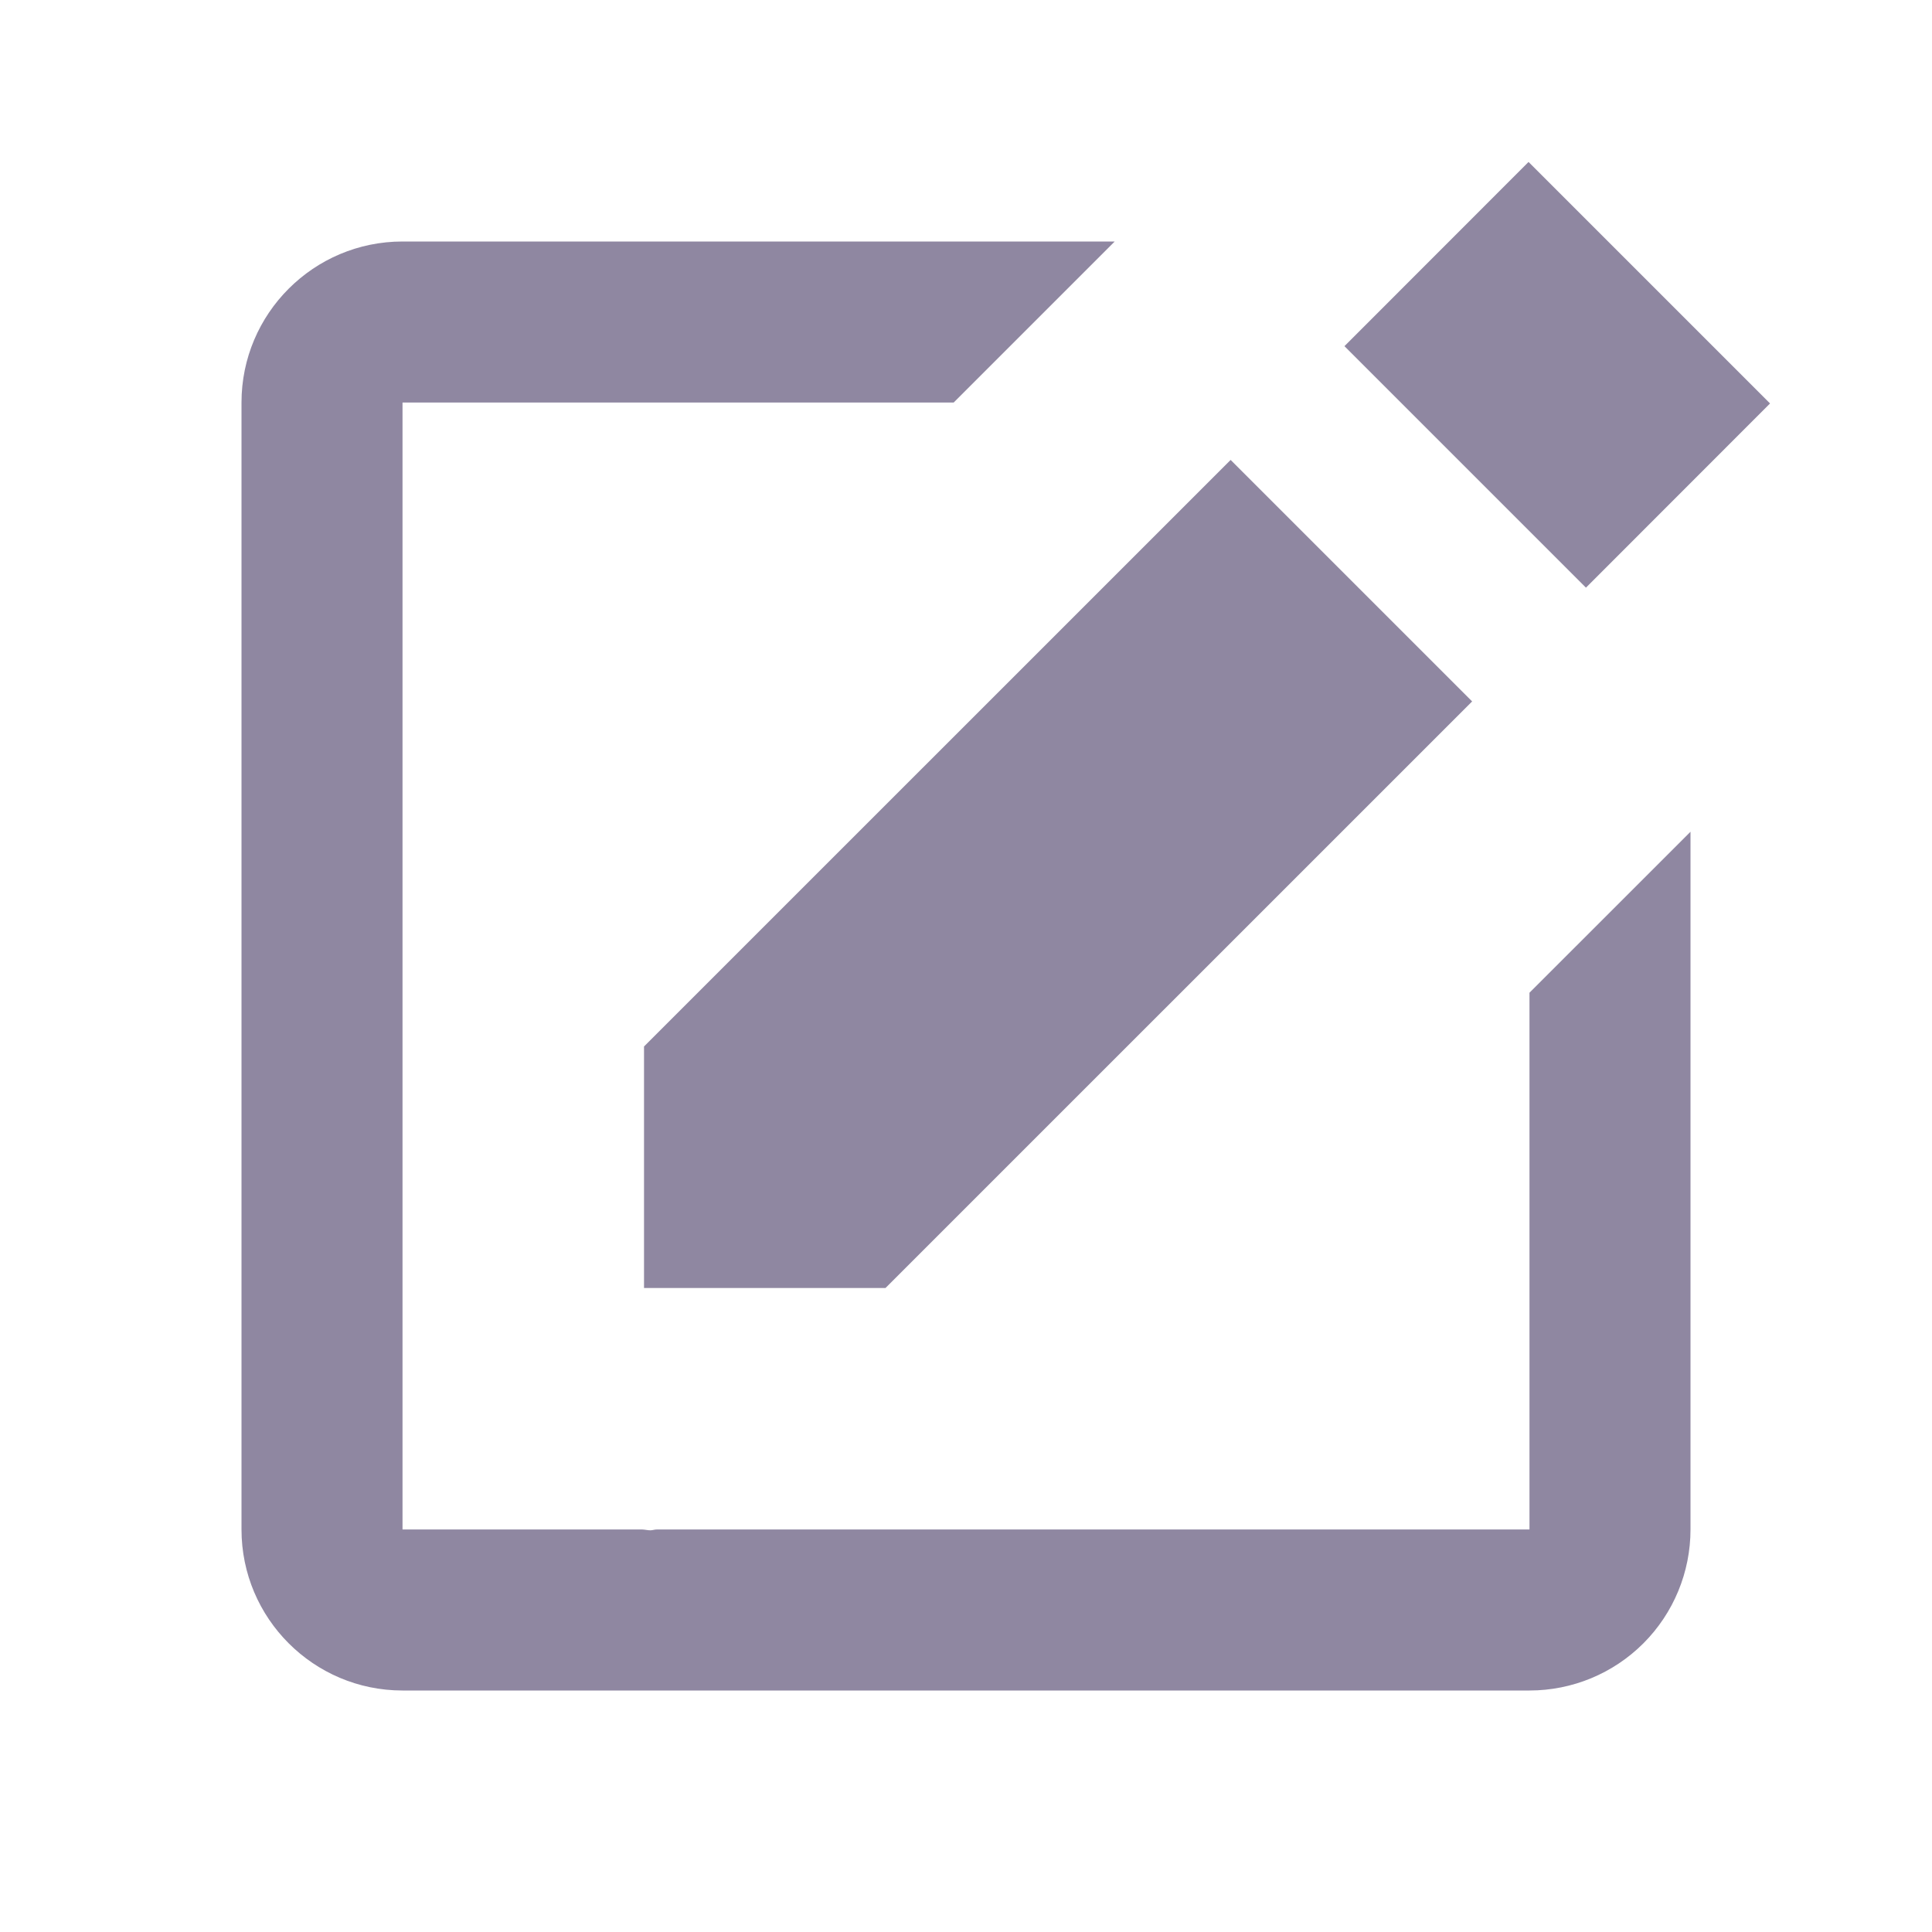 <svg width="35" height="35" viewBox="0 0 35 35" fill="none" xmlns="http://www.w3.org/2000/svg">
<path d="M27.691 2.934L32.066 7.309L28.731 10.646L24.356 6.271L27.691 2.934ZM11.667 23.333H16.042L26.669 12.707L22.294 8.332L11.667 18.958V23.333Z" fill="#8F87A1"/>
<path d="M27.708 27.708H11.897C11.859 27.708 11.82 27.723 11.782 27.723C11.734 27.723 11.686 27.71 11.636 27.708H7.292V7.292H17.277L20.194 4.375H7.292C5.683 4.375 4.375 5.682 4.375 7.292V27.708C4.375 29.318 5.683 30.625 7.292 30.625H27.708C28.482 30.625 29.224 30.318 29.771 29.771C30.318 29.224 30.625 28.482 30.625 27.708V15.068L27.708 17.984V27.708Z" fill="#8F87A1"/>
</svg>

